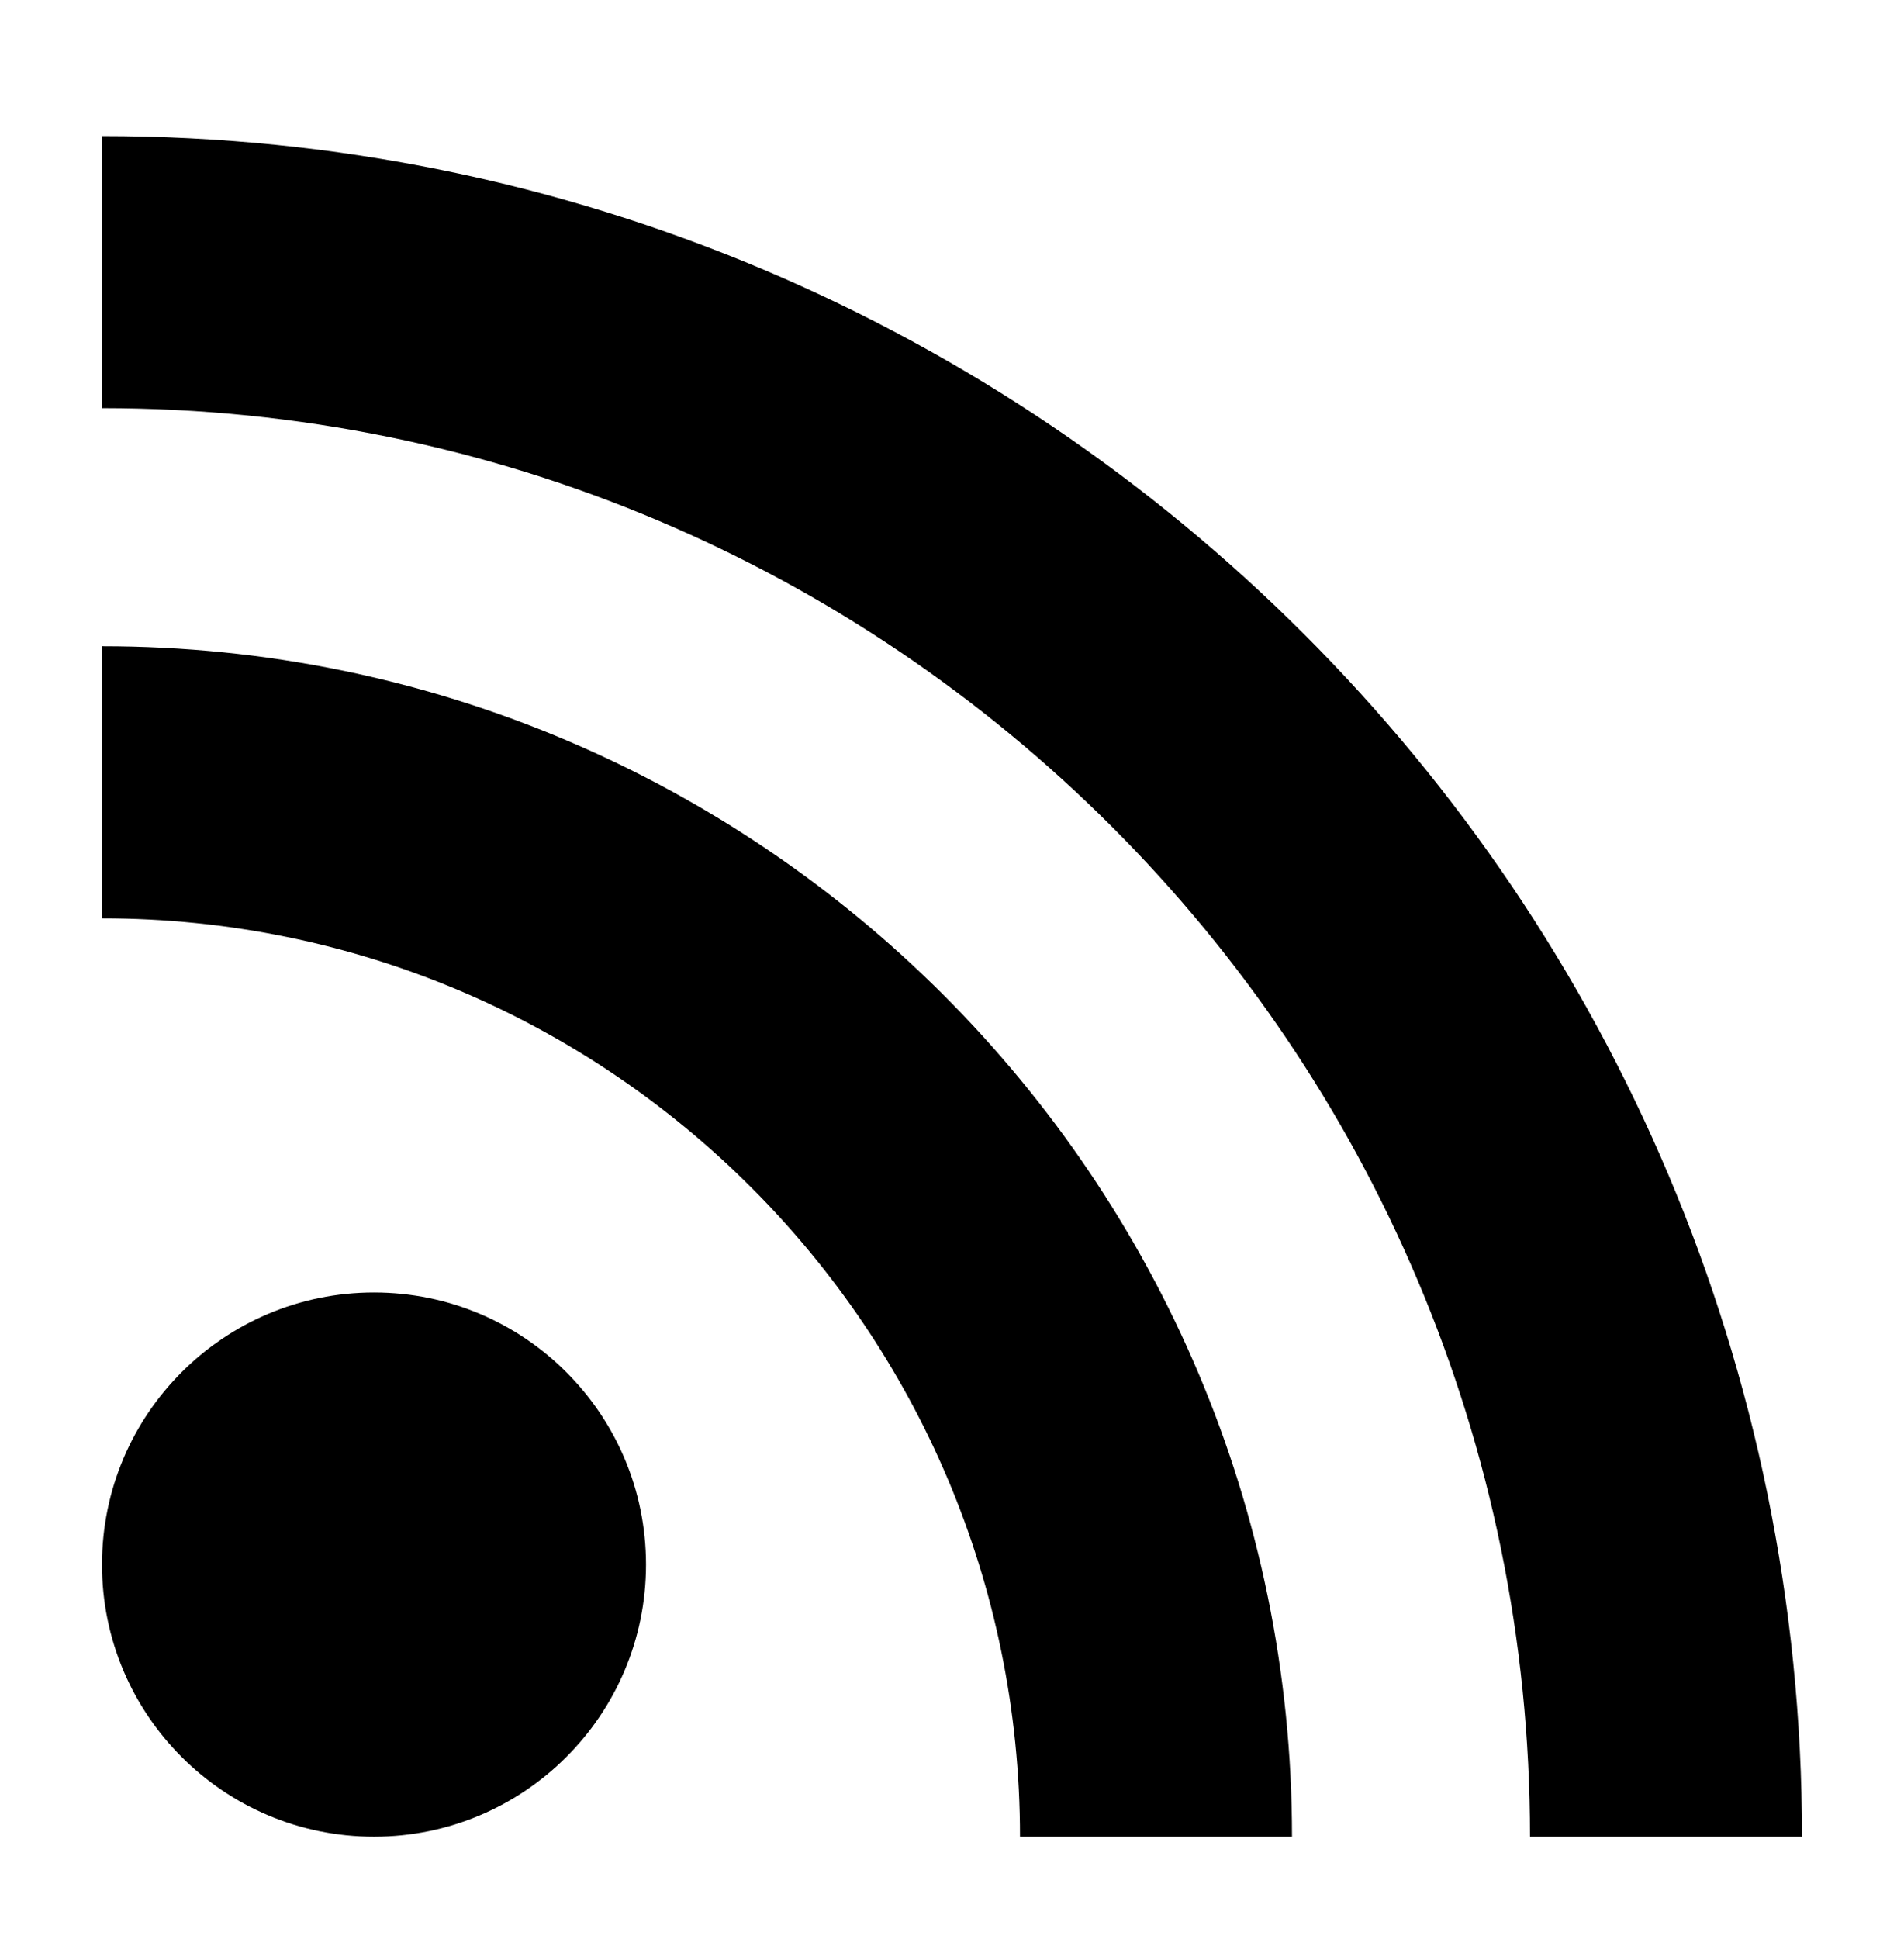 <svg xmlns="http://www.w3.org/2000/svg" width="56" height="57" viewBox="0 0 56 57">
  <g fill-rule="evenodd" transform="translate(3 4)">
    <circle cx="8" cy="42" r="8"/>
    <path fill-rule="nonzero" d="M50,50 L42,50 C42,26.804 23.196,8 0,8 L0,0 C27.614,0 50,22.386 50,50 Z"/>
    <path fill-rule="nonzero" d="M35,50 L27,50 C27,35.088 14.912,23 0,23 L0,15 C19.33,15 35,30.67 35,50 Z"/>
  </g>
</svg>
